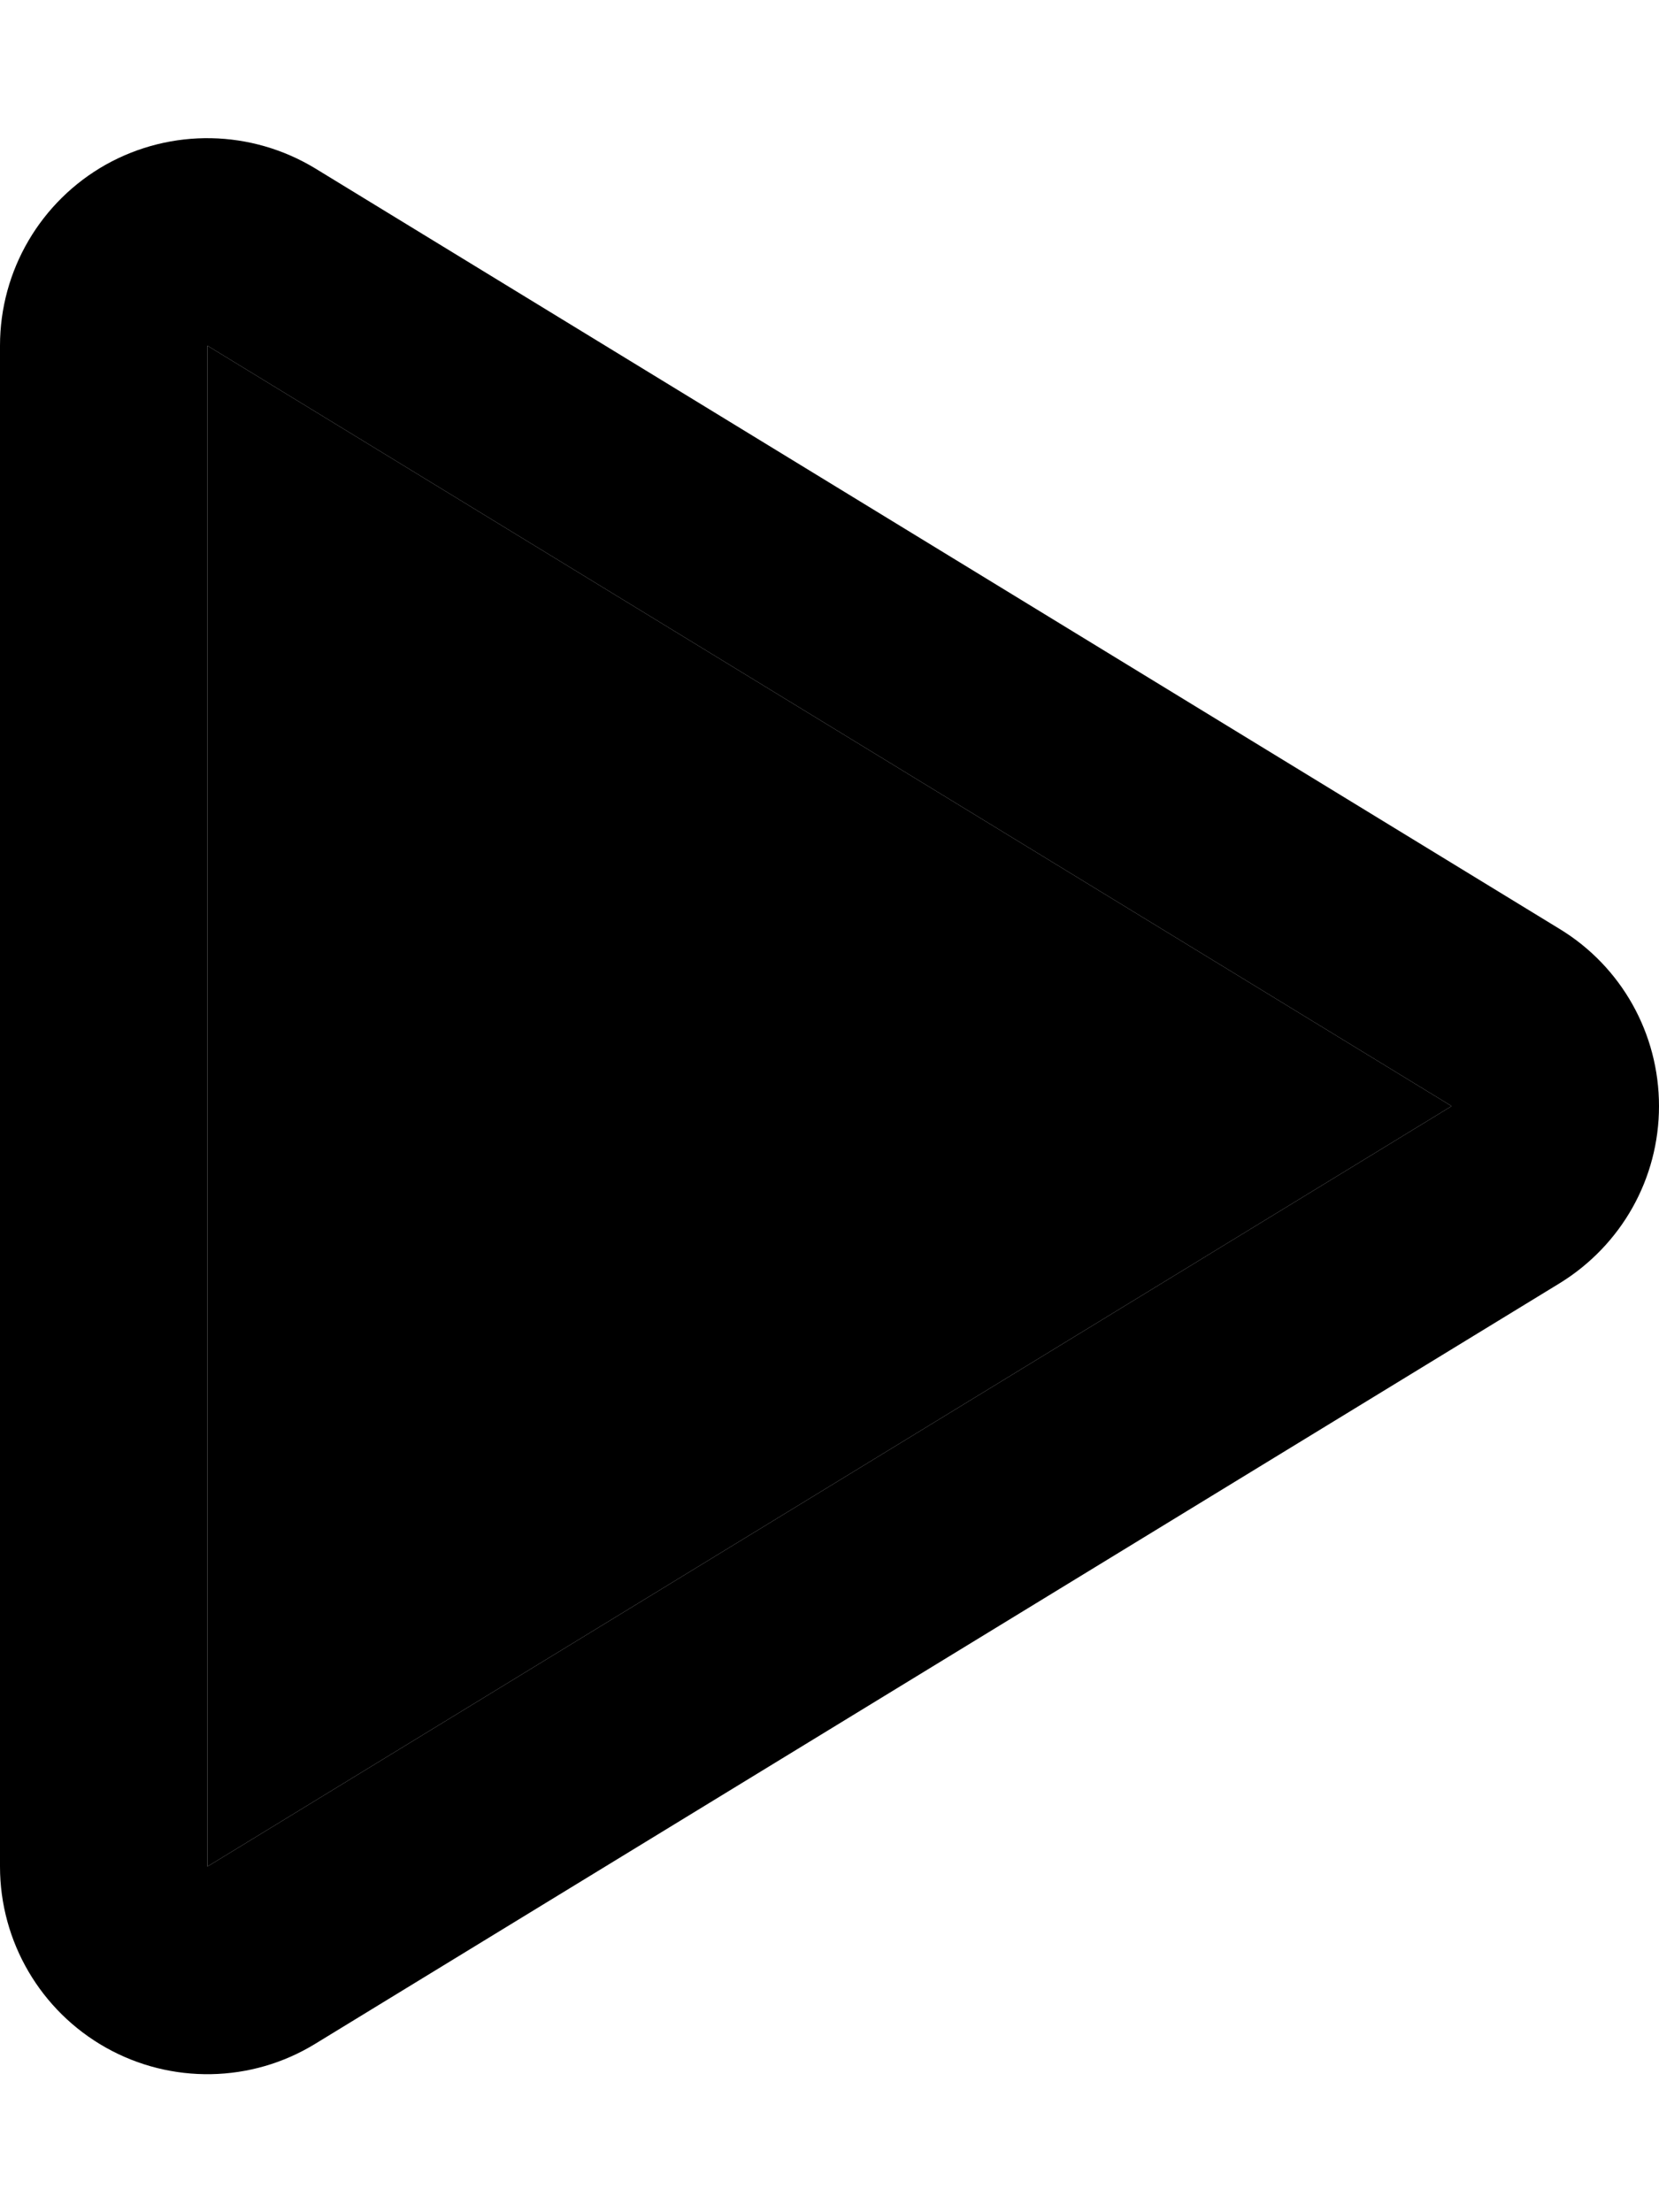 <svg xmlns="http://www.w3.org/2000/svg" viewBox="0 0 384 512"><path class="pr-icon-duotone-secondary" d="M48 80l0 352L336 256 48 80z"/><path class="pr-icon-duotone-primary" d="M48 432L336 256 48 80l0 352zM24.5 38.1C39.7 29.6 58.2 30 73 39L361 215c14.3 8.7 23 24.2 23 41s-8.7 32.2-23 41L73 473c-14.8 9.1-33.4 9.4-48.5 .9S0 449.4 0 432L0 80C0 62.6 9.4 46.6 24.5 38.1z"/></svg>